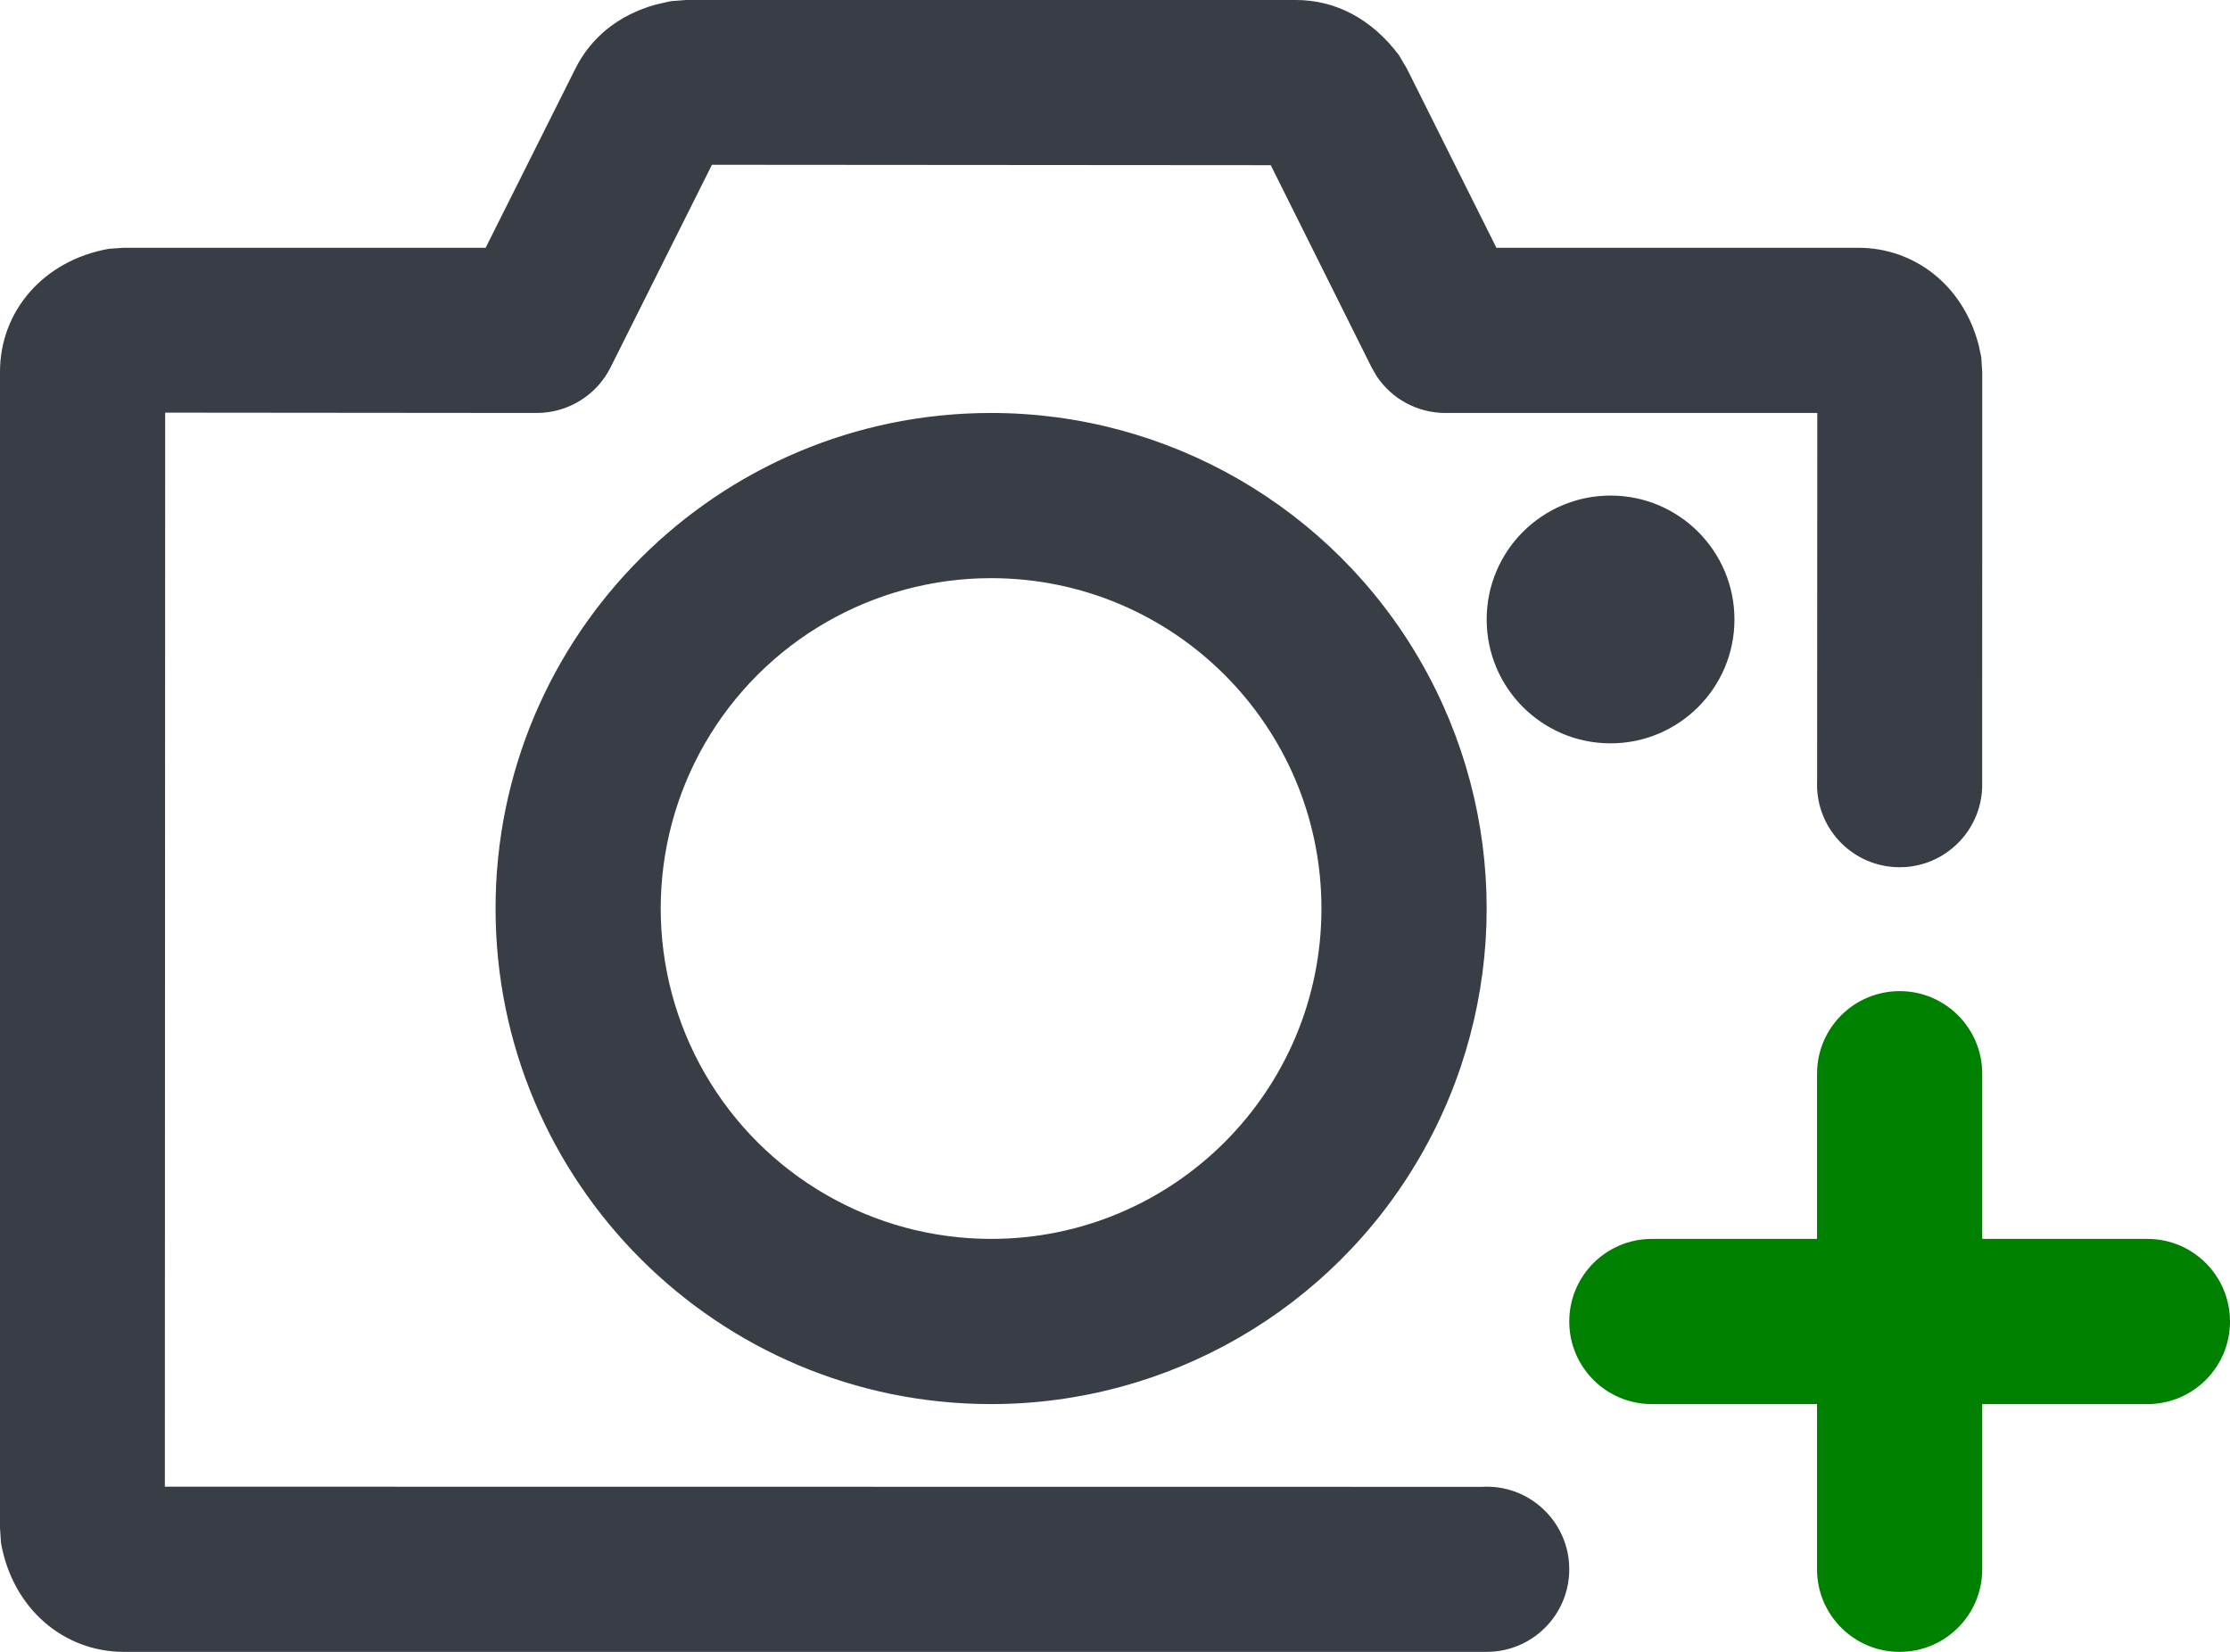 <?xml version="1.0" encoding="UTF-8"?>
<svg width="54px" height="40px" viewBox="0 0 54 40" version="1.1" xmlns="http://www.w3.org/2000/svg"
  xmlns:xlink="http://www.w3.org/1999/xlink">
  <title>tianjiazhaopian</title>
  <g id="投保流程" stroke="none" stroke-width="1" fill="none" fill-rule="evenodd">
    <g id="信息采集交互" transform="translate(-200, -1637)">
      <g id="编组-21" transform="translate(117, 1487)">
        <g id="tianjiazhaopian" transform="translate(83, 150)">
          <path
            d="M3,40 C1.544,40 0.306,38.956 0.024,37.36 L-1.38555833e-13,37 L-1.38555833e-13,9 C-1.38555833e-13,7.544 1.044,6.306 2.64,6.024 L3,6 L11.76,6 L13.934,1.66 C14.308,0.912 14.974,0.36 15.89,0.108 L16.246,0.028 L16.618,0 L31.382,0 C32.322,0 33.202,0.44 33.876,1.336 L34.066,1.658 L36.236,6 L45,6 C46.366,6 47.54,6.918 47.912,8.348 L47.976,8.642 L48,9 L47.999,18.975 L48,19 C48,20.054 47.184,20.918 46.149,20.995 L46,21 C44.895,21 44,20.105 44,19 C44,18.97 44.001,18.939 44.002,18.909 L44.006,10 L35,10 C34.331,10 33.707,9.666 33.336,9.11 L33.212,8.894 L30.772,4 L17.24,3.99 L14.786,8.894 C14.448,9.571 13.757,9.999 13,10 L4,9.992 L3.992,36 L35.881,36.004 L36,36 C37.054,36 37.918,36.816 37.995,37.851 L38,38 C38,39.105 37.105,40 36,40 L36,40 L3,40 Z M24,10 C28.287,10 32.249,12.287 34.392,16 C36.536,19.713 36.536,24.287 34.392,28 C32.249,31.713 28.287,34 24,34 C17.373,34 12,28.627 12,22 C12,15.373 17.373,10 24,10 Z M24,14 C21.142,14 18.5,15.525 17.071,18 C15.642,20.475 15.642,23.525 17.071,26 C18.5,28.475 21.142,30 24,30 C28.418,30 31.999,26.418 31.999,22 C31.999,17.582 28.418,14 24,14 Z M39,12 C40.657,12 42,13.343 42,15 C42,16.657 40.657,18 39,18 C37.343,18 36,16.657 36,15 C36,13.343 37.343,12 39,12 Z"
            id="形状结合" fill="#393D46" fill-rule="nonzero"></path>
          <path
            d="M46,24 C47.105,24 48,24.895 48,26 L48,30 L52,30 C53.105,30 54,30.895 54,32 C54,33.105 53.105,34 52,34 L48,34 L48,38 C48,39.105 47.105,40 46,40 C44.895,40 44,39.105 44,38 L44,34 L40,34 C38.895,34 38,33.105 38,32 C38,30.895 38.895,30 40,30 L44,30 L44,26 C44,24.895 44.895,24 46,24 Z"
            id="形状结合" fill="green"></path>
        </g>
      </g>
    </g>
  </g>
</svg>